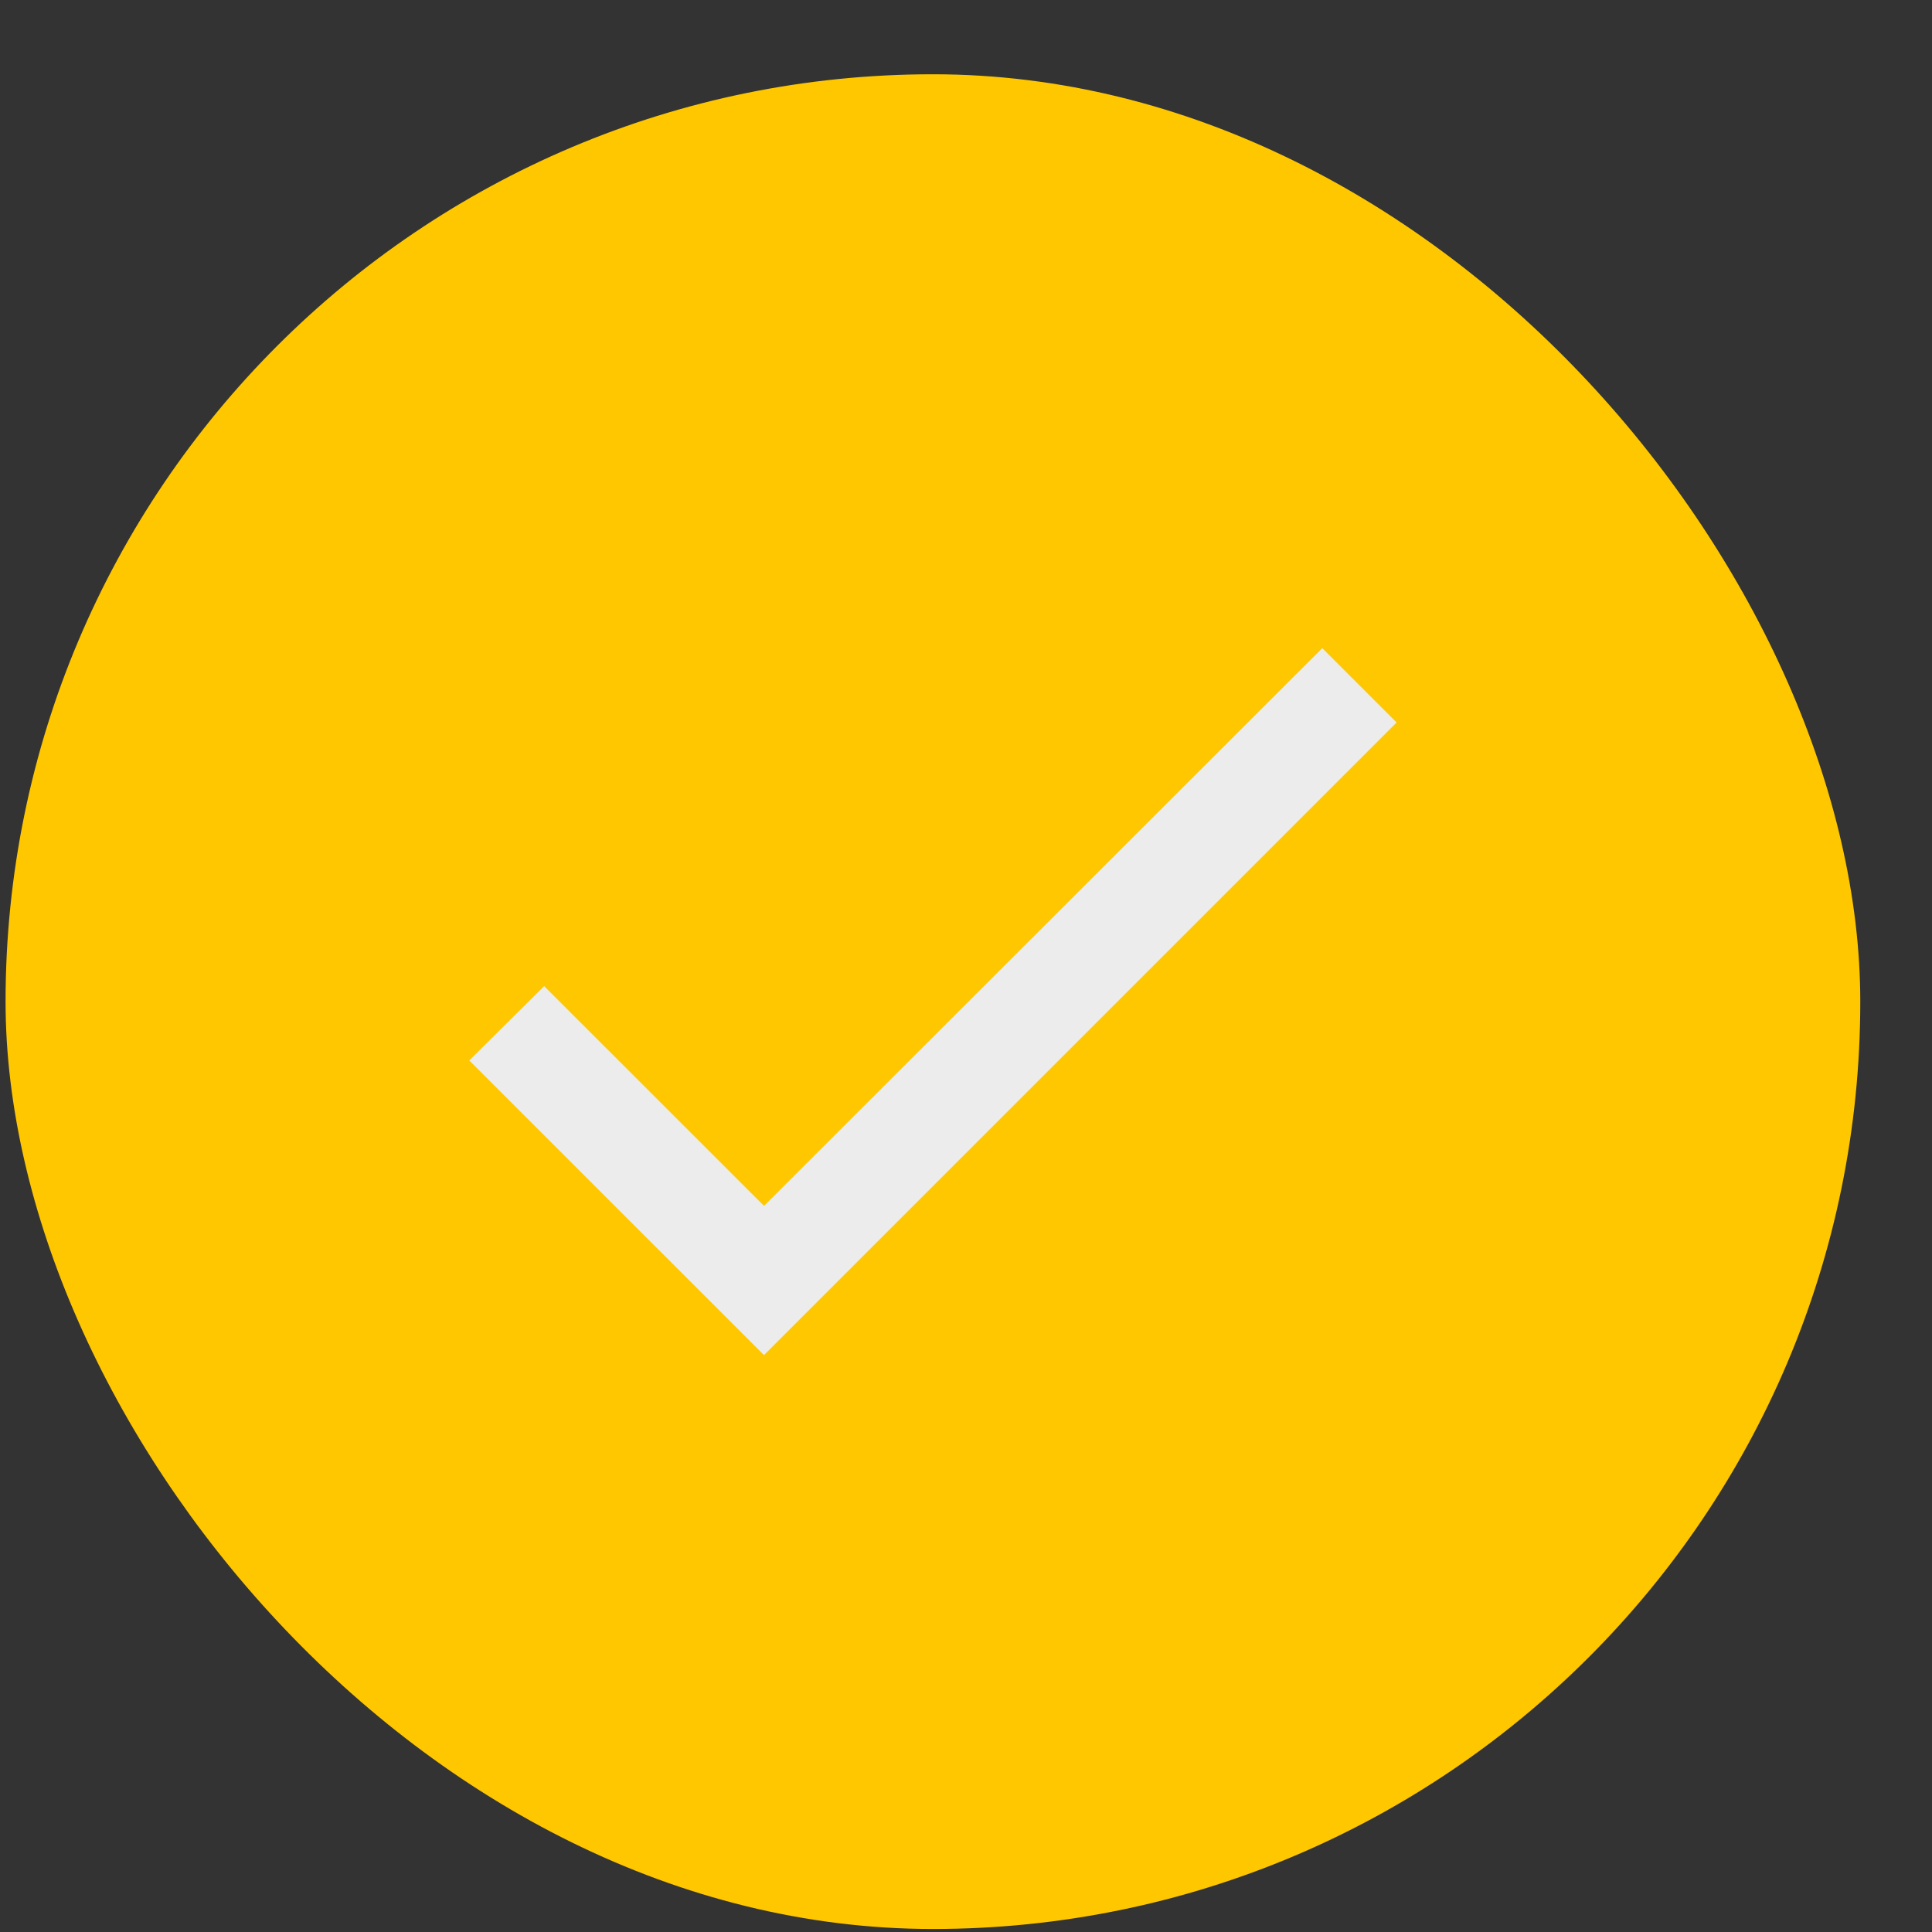 <svg width="25" height="25" viewBox="0 0 25 25" fill="none" xmlns="http://www.w3.org/2000/svg">
<rect x="0" y="0" width="25" height="25" fill="#333333" stroke="none"/>
<rect x="0.072" y="0.961" width="24" height="24" rx="12" fill="#FFC700"/>
<path d="M9.886 15.604L7.041 12.76L6.072 13.722L9.886 17.535L18.072 9.349L17.11 8.387L9.886 15.604Z" fill="#ECECEC"/>
</svg>
